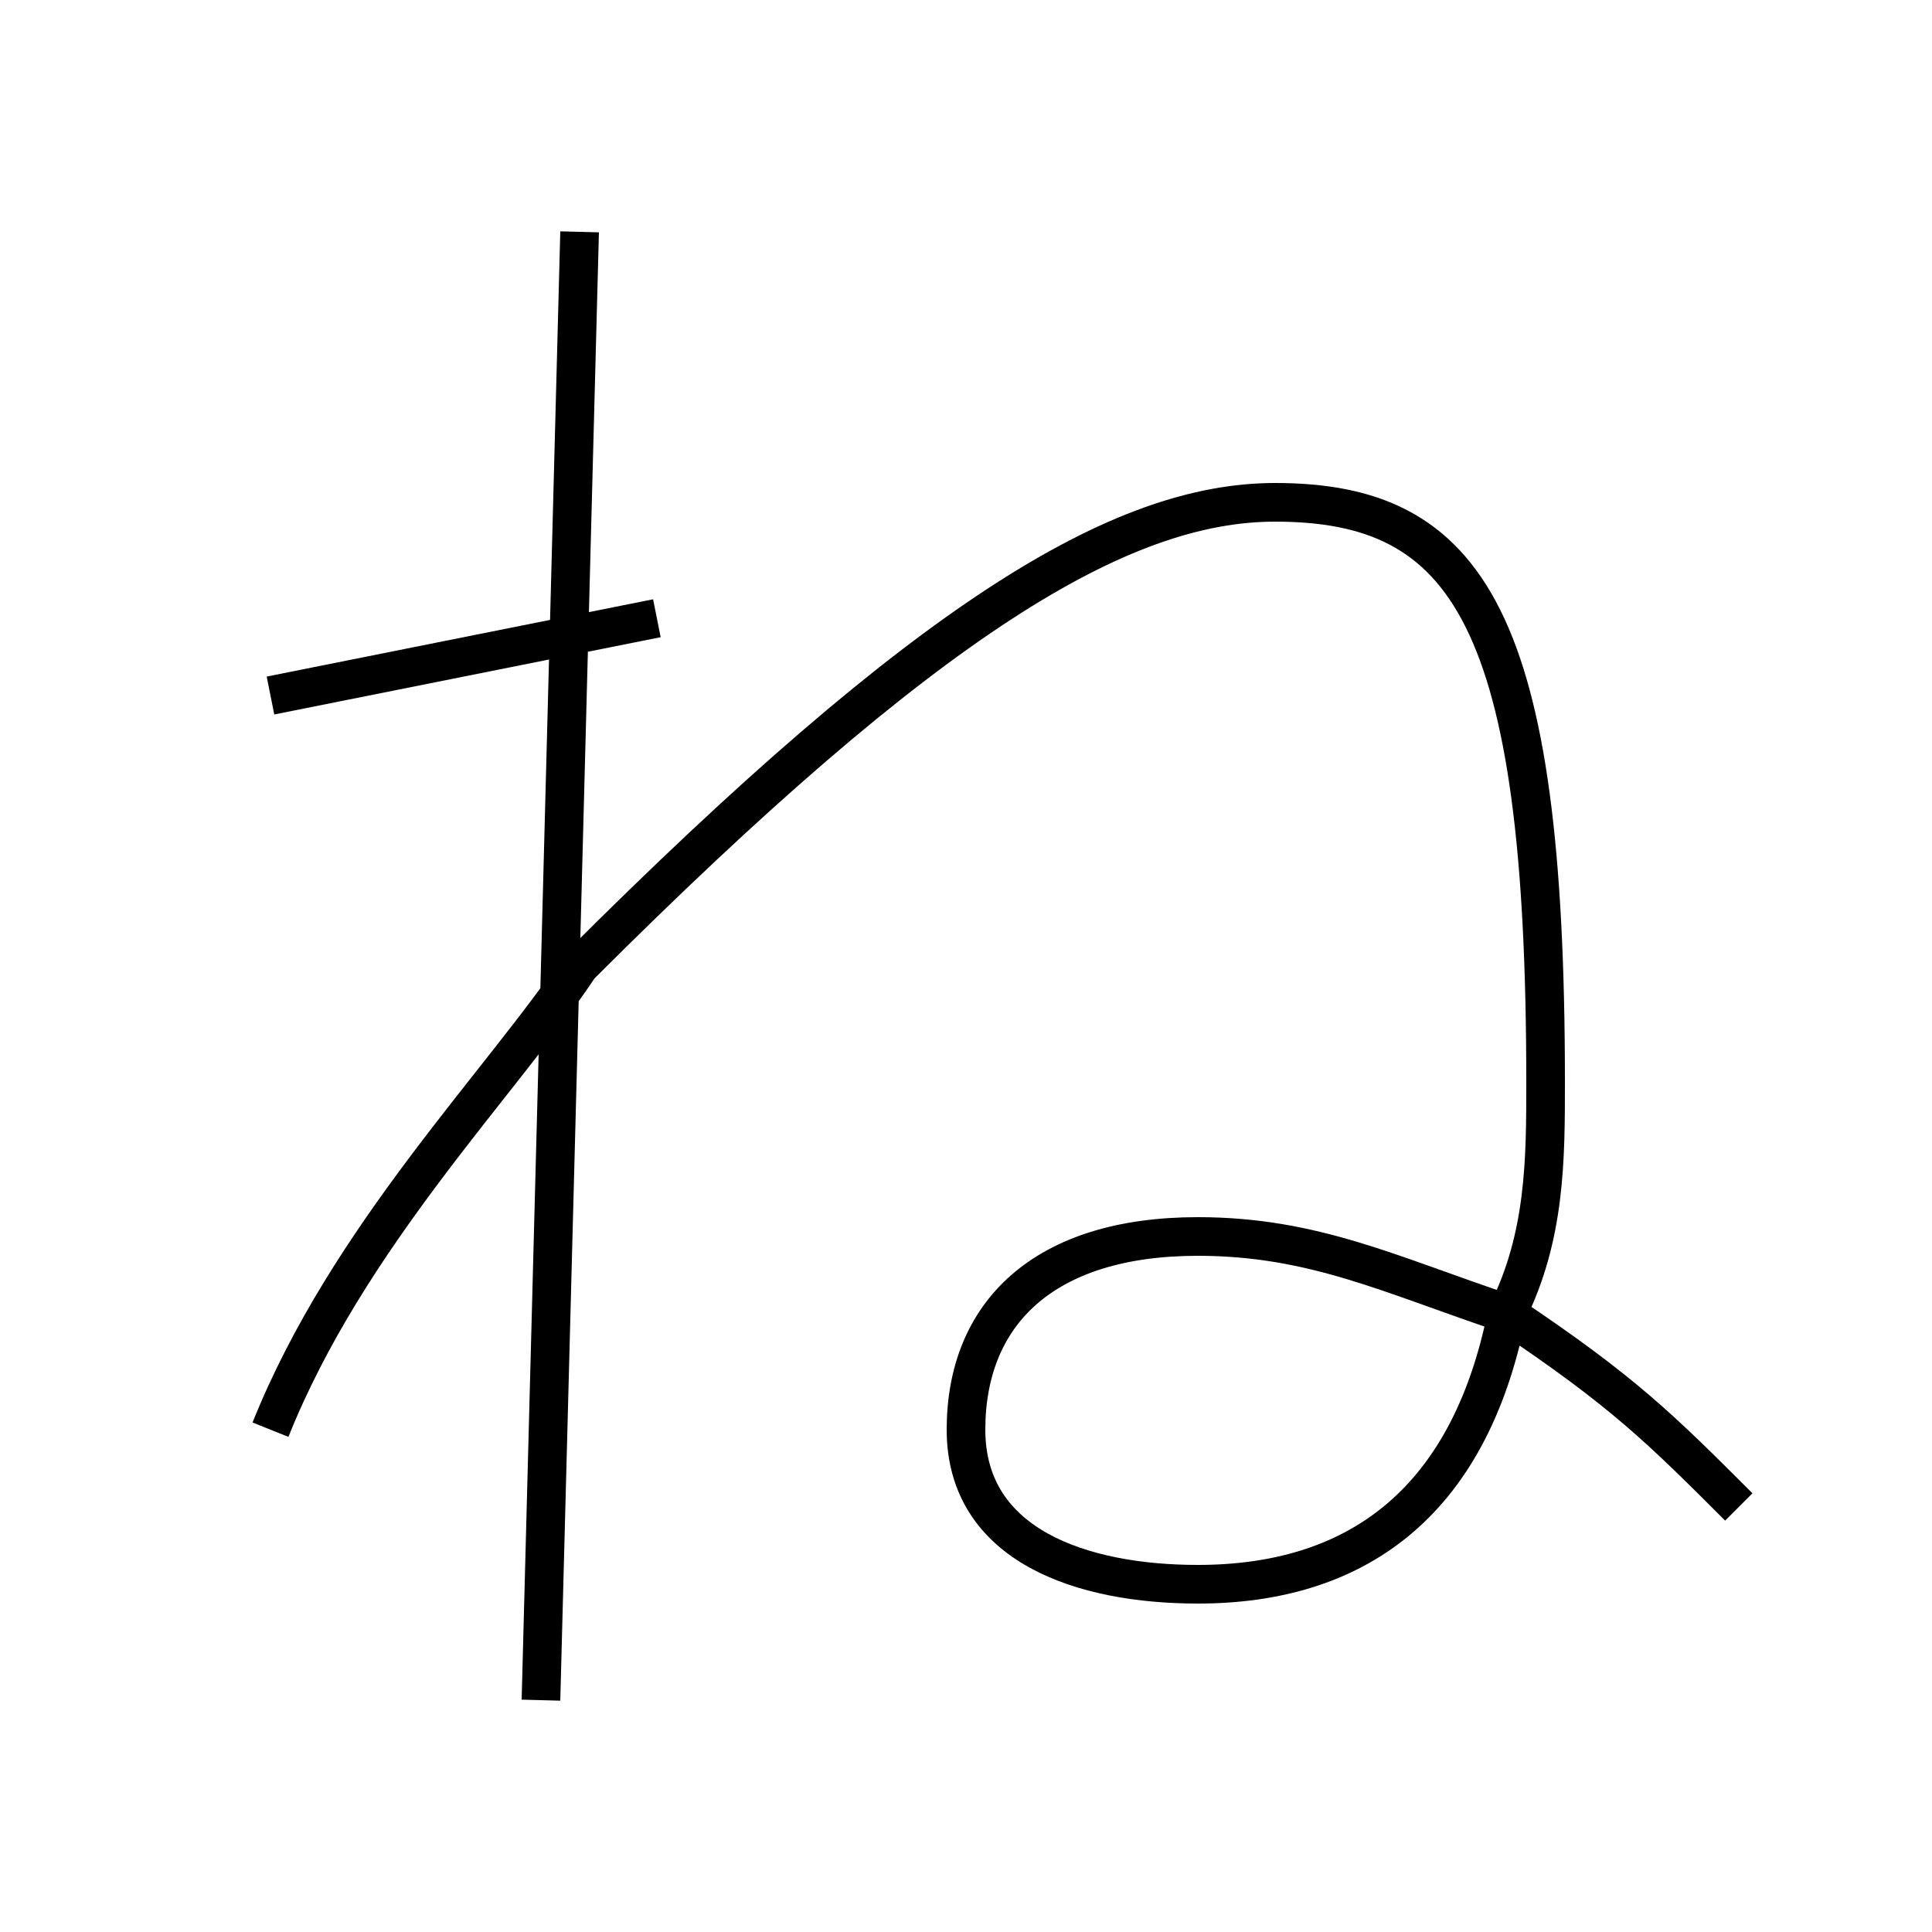 <?xml version='1.0' encoding='utf8'?>
<svg viewBox="0.0 -6.0 50.0 50.0" version="1.1" xmlns="http://www.w3.org/2000/svg">
<rect x="0.0" y="-6.0" width="50.0" height="50.0" fill="#808080" stroke="none"/>
<rect x="-1000" y="-1000" width="2000" height="2000" stroke="white" fill="white"/>
<g style="fill:white;stroke:#000000;  stroke-width:1">
<path d="M 45 -5 C 43 -7 42 -8 39 -10 C 36 -11 34 -12 31 -12 C 27 -12 25 -10 25 -7 C 25 -4 28 -3 31 -3 C 35 -3 38 -5 39 -10 C 40 -12 40 -14 40 -16 C 40 -28 38 -31 33 -31 C 29 -31 24 -28 15 -19 C 13 -16 9 -12 7 -7 M 15 -38 L 14 0 M 7 -26 L 17 -28" transform="translate(0.0 38.0)" />
</g>
</svg>